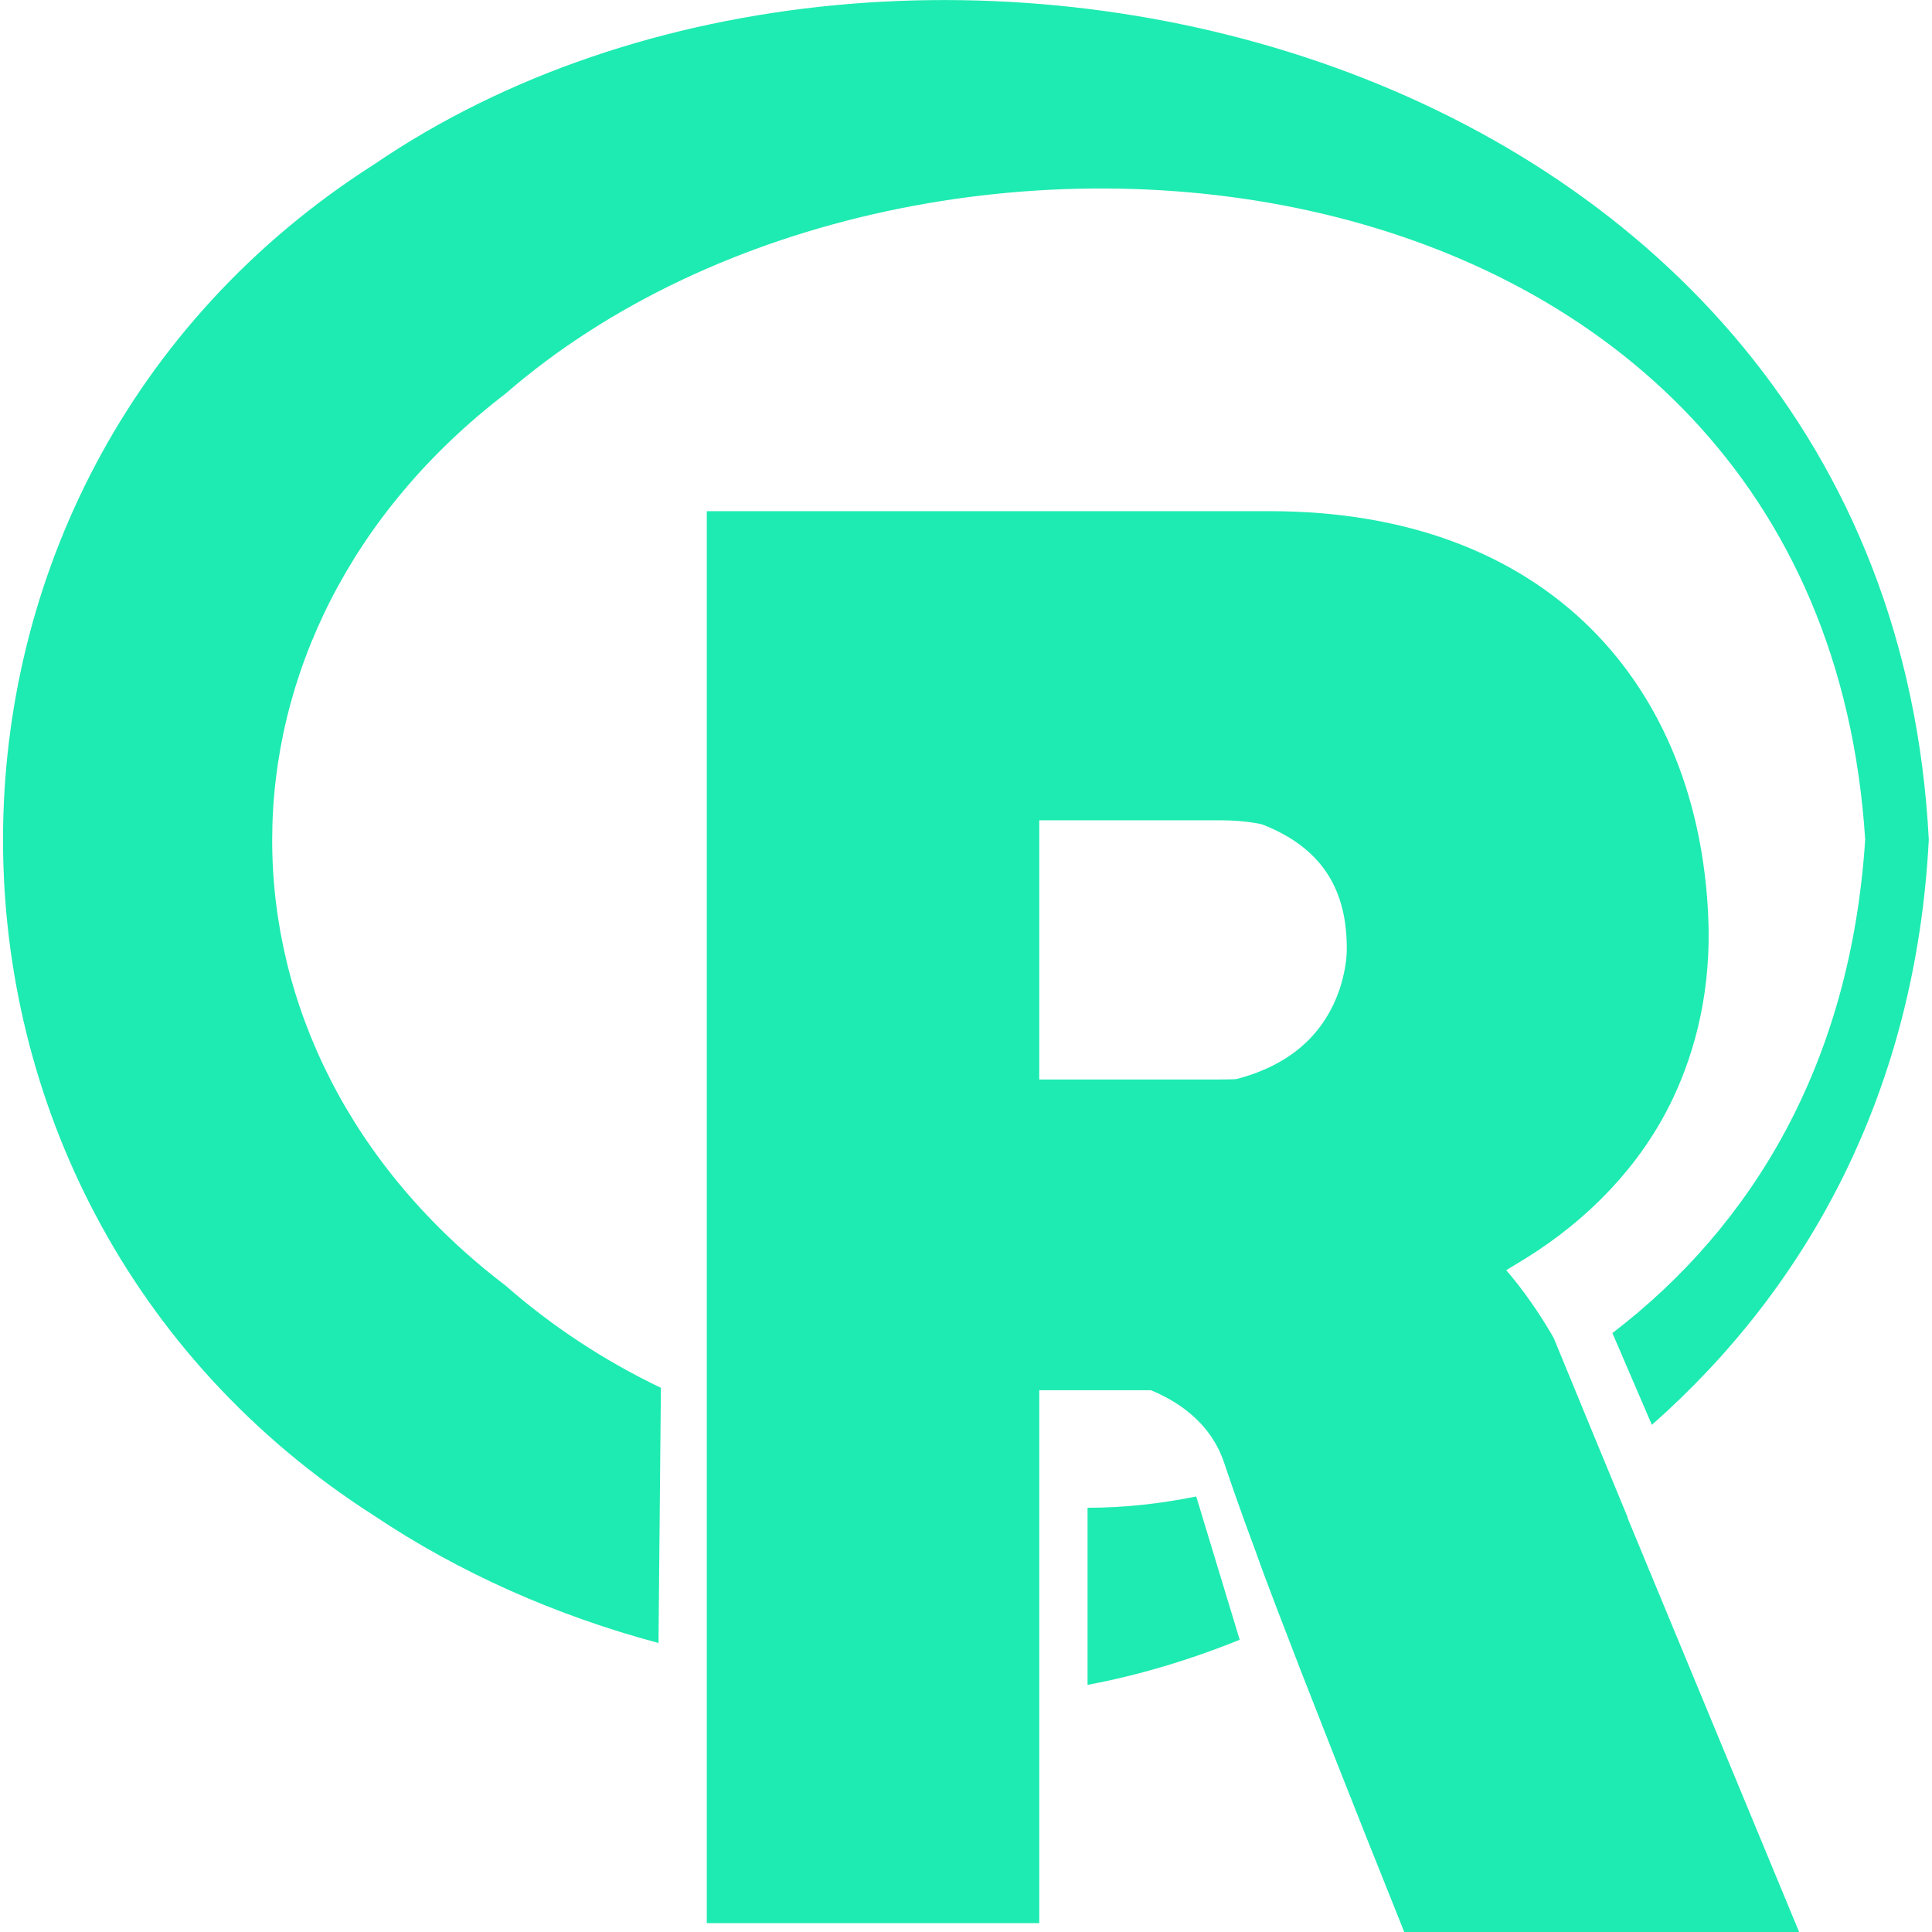 <?xml version="1.0" encoding="UTF-8"?><svg id="Layer_2" xmlns="http://www.w3.org/2000/svg" viewBox="0 0 24 24"><defs><style>.cls-1{fill:none;}.cls-2,.cls-3{fill:#1eebb1;}.cls-3{stroke:#1eebb1;stroke-miterlimit:10;}</style></defs><path class="cls-3" d="M19.72,18.95l-.45-1.09-.42-1.02s-.49-.87-.99-1.15c.16-.07,.51-.29,.84-.49,.69-.43,1.28-1.03,1.63-1.77,.25-.53,.43-1.21,.39-2.04-.12-2.57-1.74-4.54-4.95-4.54h-6.49V23.39h3.13v-6.62h1.95s.01,0,.02,0h.01c.44,.16,1.06,.52,1.3,1.27,.08,.24,.21,.61,.37,1.04,.16,.45,.36,.96,.56,1.48,.58,1.49,1.19,3.01,1.19,3.01h3.82l-1.91-4.61Zm-4.28-5.05c-.11,.01-.23,.01-.35,.01h-2.68v-4.22h2.74c.23,0,.44,.02,.63,.06,0,0,.02,0,.04,.01,.73,.27,1.42,.85,1.41,2.04,0,0,.04,1.65-1.79,2.1Z"/><path class="cls-2" d="M4.65,2.04C-1.5,5.96-1.5,14.9,4.65,18.83c1.06,.71,2.26,1.24,3.53,1.58l.03-3.17c-.71-.34-1.36-.77-1.93-1.27-3.87-2.95-3.86-8.12,0-11.08C11.42,.43,22.6,1.55,23.17,10.43c-.18,2.77-1.39,4.79-3.14,6.13l.49,1.14c1.95-1.72,3.28-4.16,3.44-7.27C23.45,.53,11.24-2.45,4.65,2.04ZM14.86,18.59c-.45,.09-.89,.14-1.35,.14v2.2c.64-.12,1.27-.31,1.89-.56l-.54-1.78Z"/><line class="cls-1" x1="20.52" y1="17.7" x2="20.03" y2="16.56"/><line class="cls-1" x1="8.21" y1="17.24" x2="8.18" y2="20.41"/></svg>
